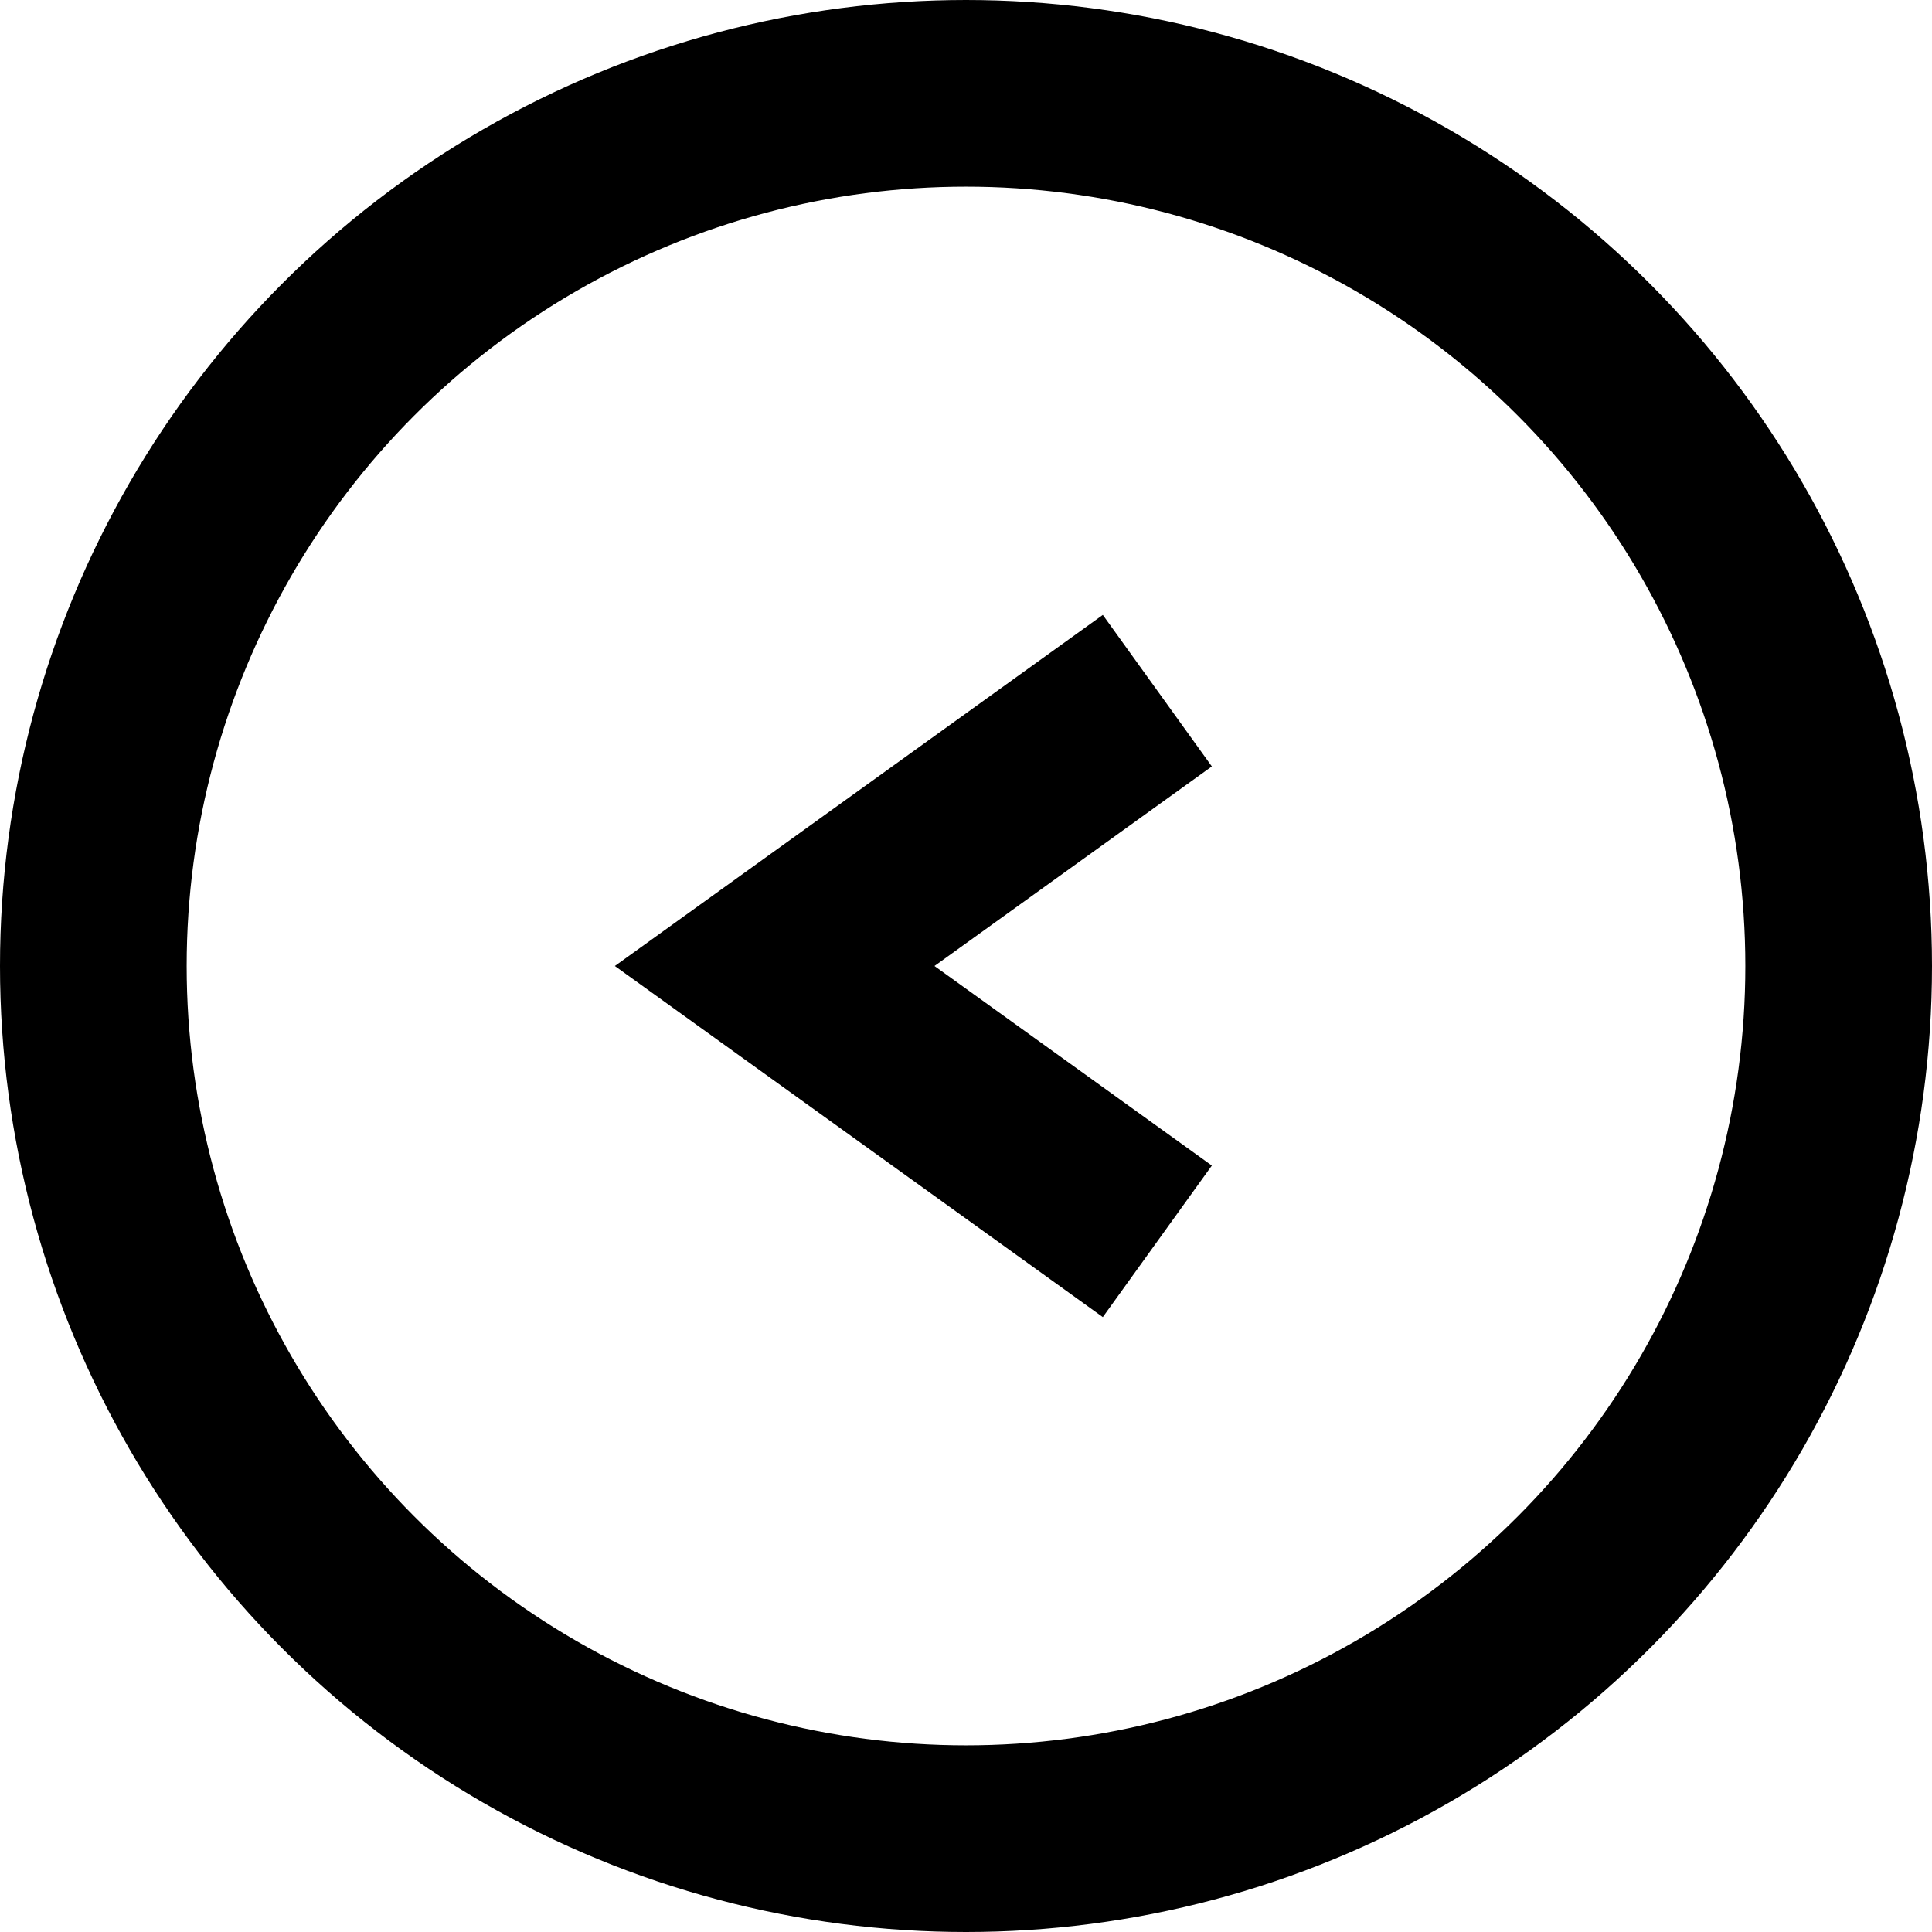 <svg width="207" height="207" viewBox="0 0 207 207" fill="none" xmlns="http://www.w3.org/2000/svg">
<circle cx="103.5" cy="103.5" r="93.5" stroke="black" stroke-width="20"/>
<path d="M124 74L83 103.5L124 133" stroke="black" stroke-width="20"/>
</svg>
